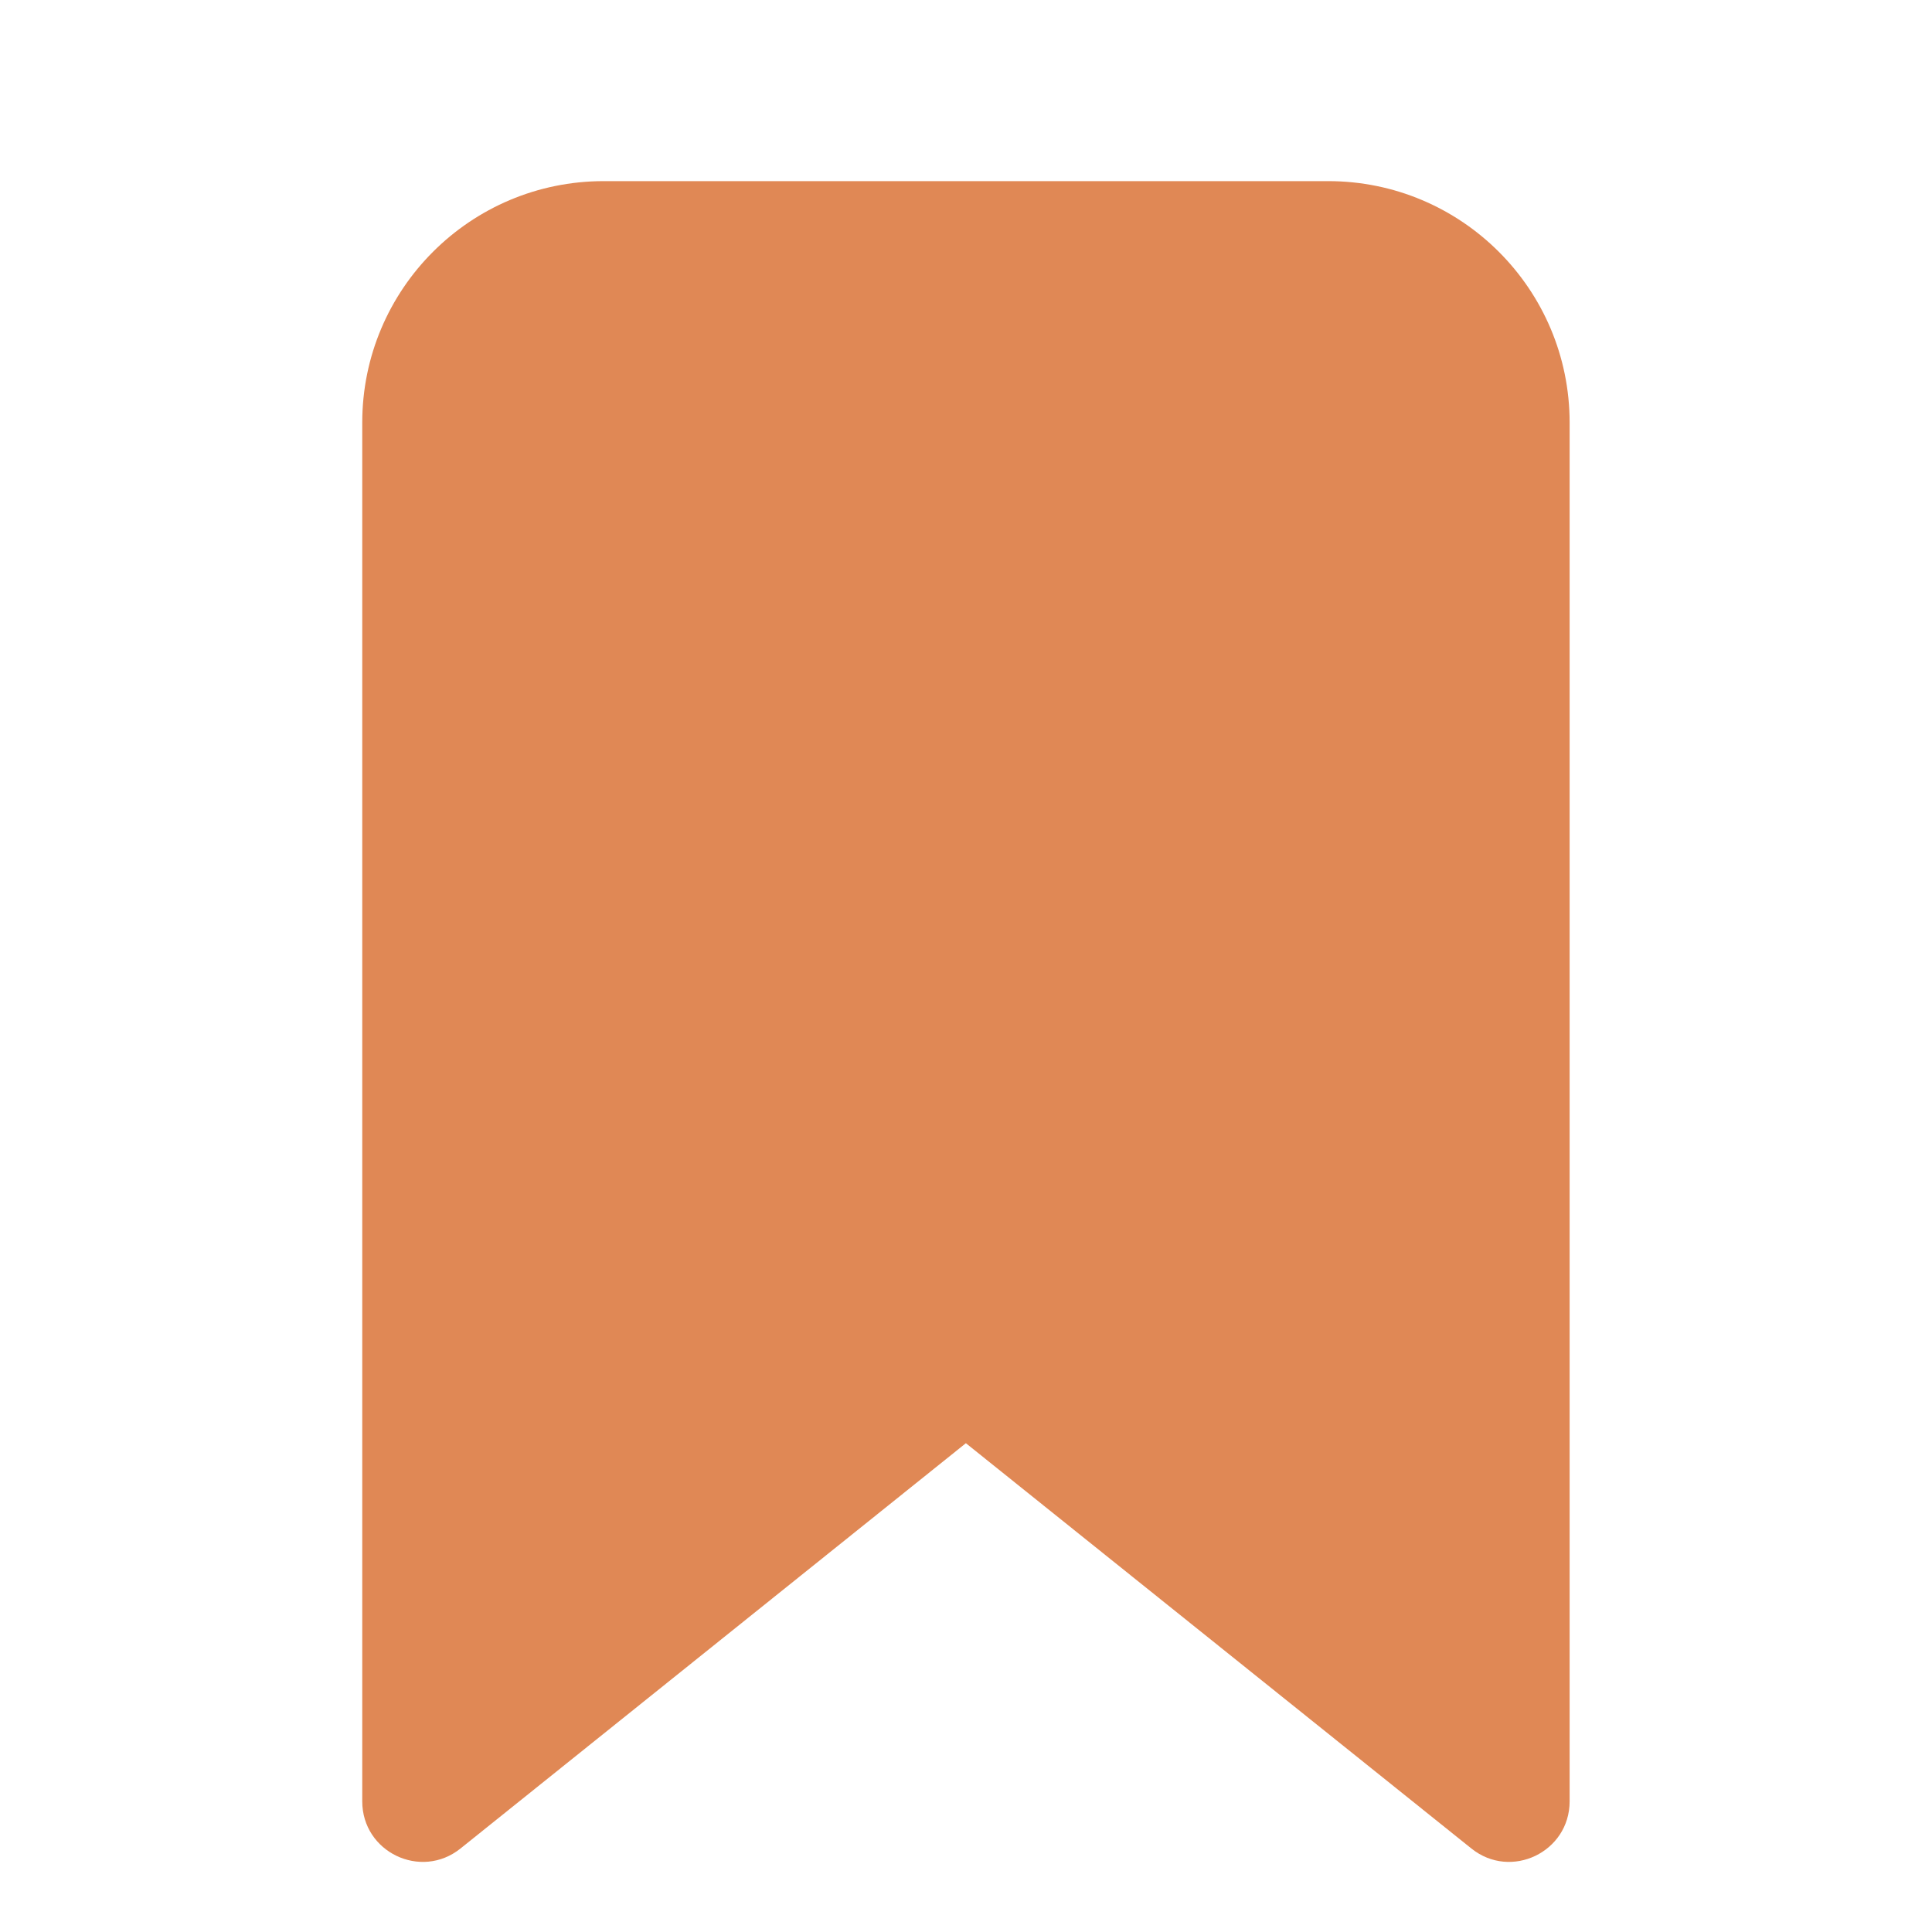 <!-- Copyright 2000-2022 JetBrains s.r.o. and contributors. Use of this source code is governed by the Apache 2.0 license. -->
<svg width="16" height="16" viewBox="0 0 16 16" fill="none" xmlns="http://www.w3.org/2000/svg">
<path d="M3 3.5C3 2.395 3.895 1.5 5 1.5H10.999C12.103 1.5 12.999 2.395 12.999 3.5V14.918C12.999 15.338 12.513 15.571 12.186 15.309L7.999 11.952L3.813 15.309C3.485 15.571 3 15.338 3 14.918V3.5Z" fill="#E08855"/>
</svg>
